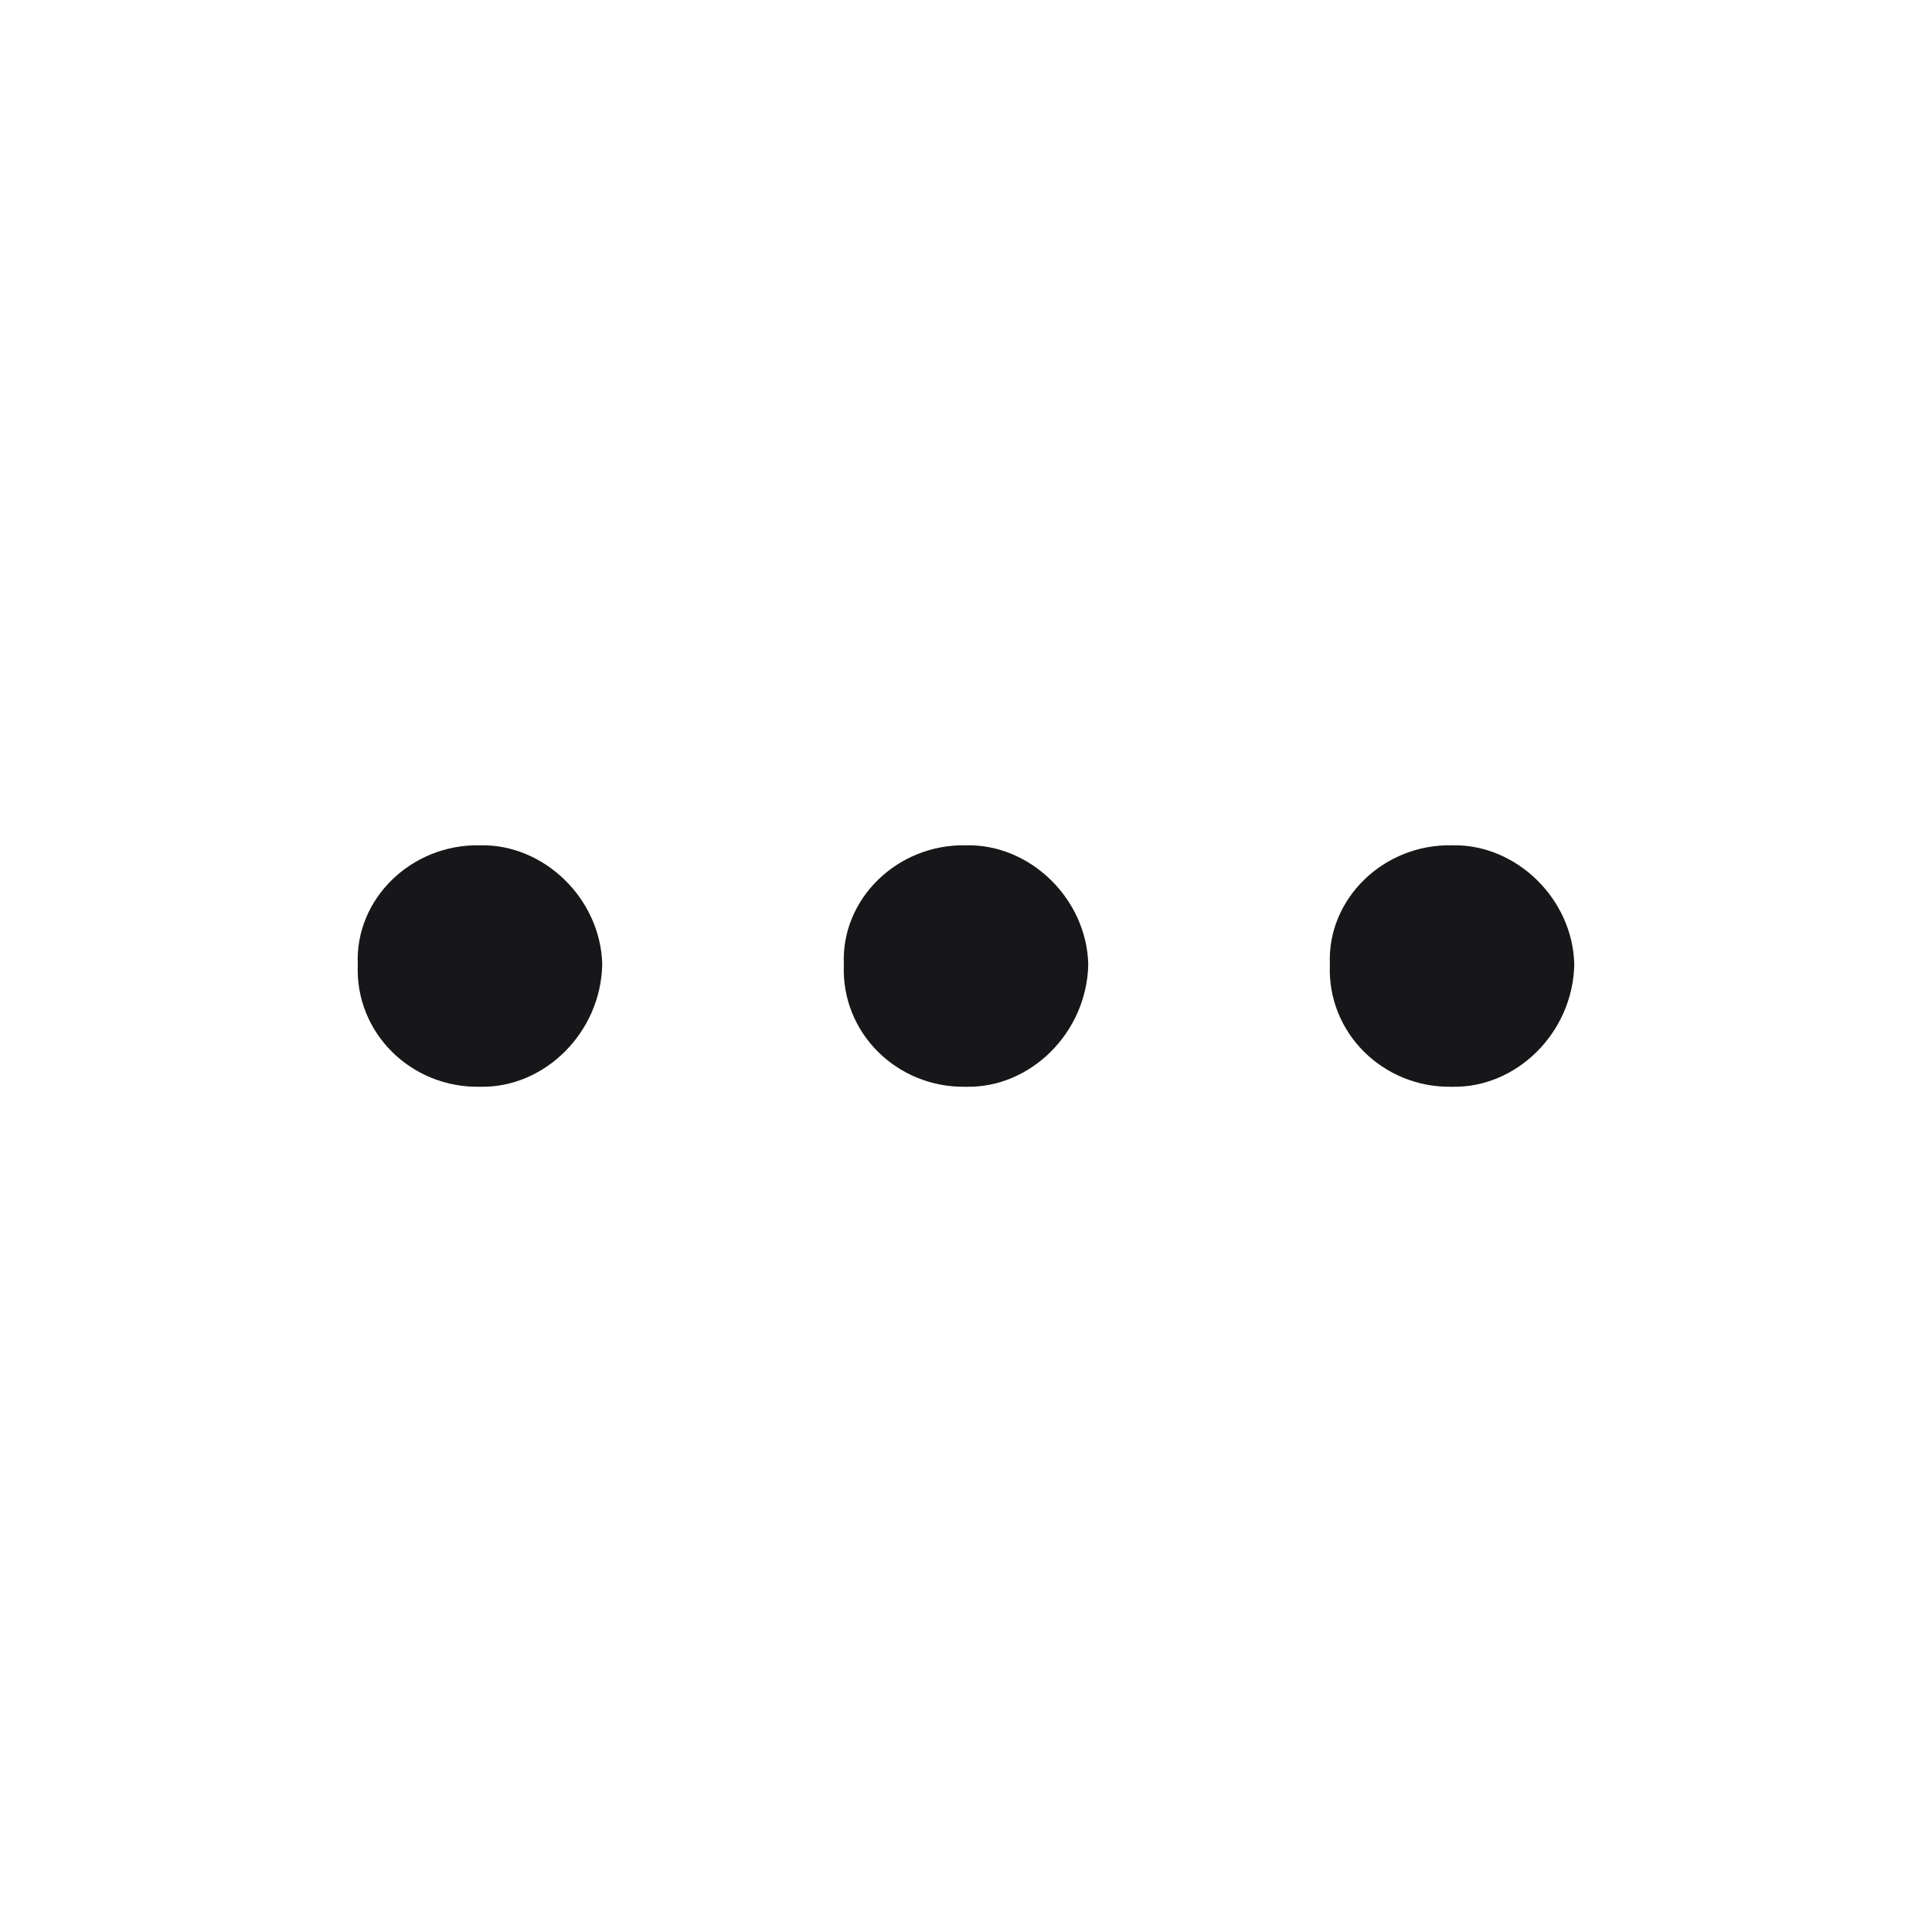 <svg width="32" height="32" viewBox="0 0 32 32" fill="none" xmlns="http://www.w3.org/2000/svg">
<path d="M24.051 18C22.916 18.024 21.978 17.111 22.027 15.975C21.978 14.889 22.916 13.976 24.051 14.001C25.113 13.976 26.051 14.889 26.075 15.975C26.051 17.111 25.113 18.024 24.051 18Z" fill="#171719"/>
<path d="M16.001 18C14.865 18.024 13.927 17.111 13.977 15.975C13.927 14.889 14.865 13.976 16.001 14.001C17.062 13.976 18 14.889 18.025 15.975C18 17.111 17.062 18.024 16.001 18Z" fill="#171719"/>
<path d="M7.951 18C6.815 18.024 5.877 17.111 5.926 15.975C5.877 14.889 6.815 13.976 7.951 14.001C9.012 13.976 9.95 14.889 9.975 15.975C9.95 17.111 9.012 18.024 7.951 18Z" fill="#171719"/>
</svg>
